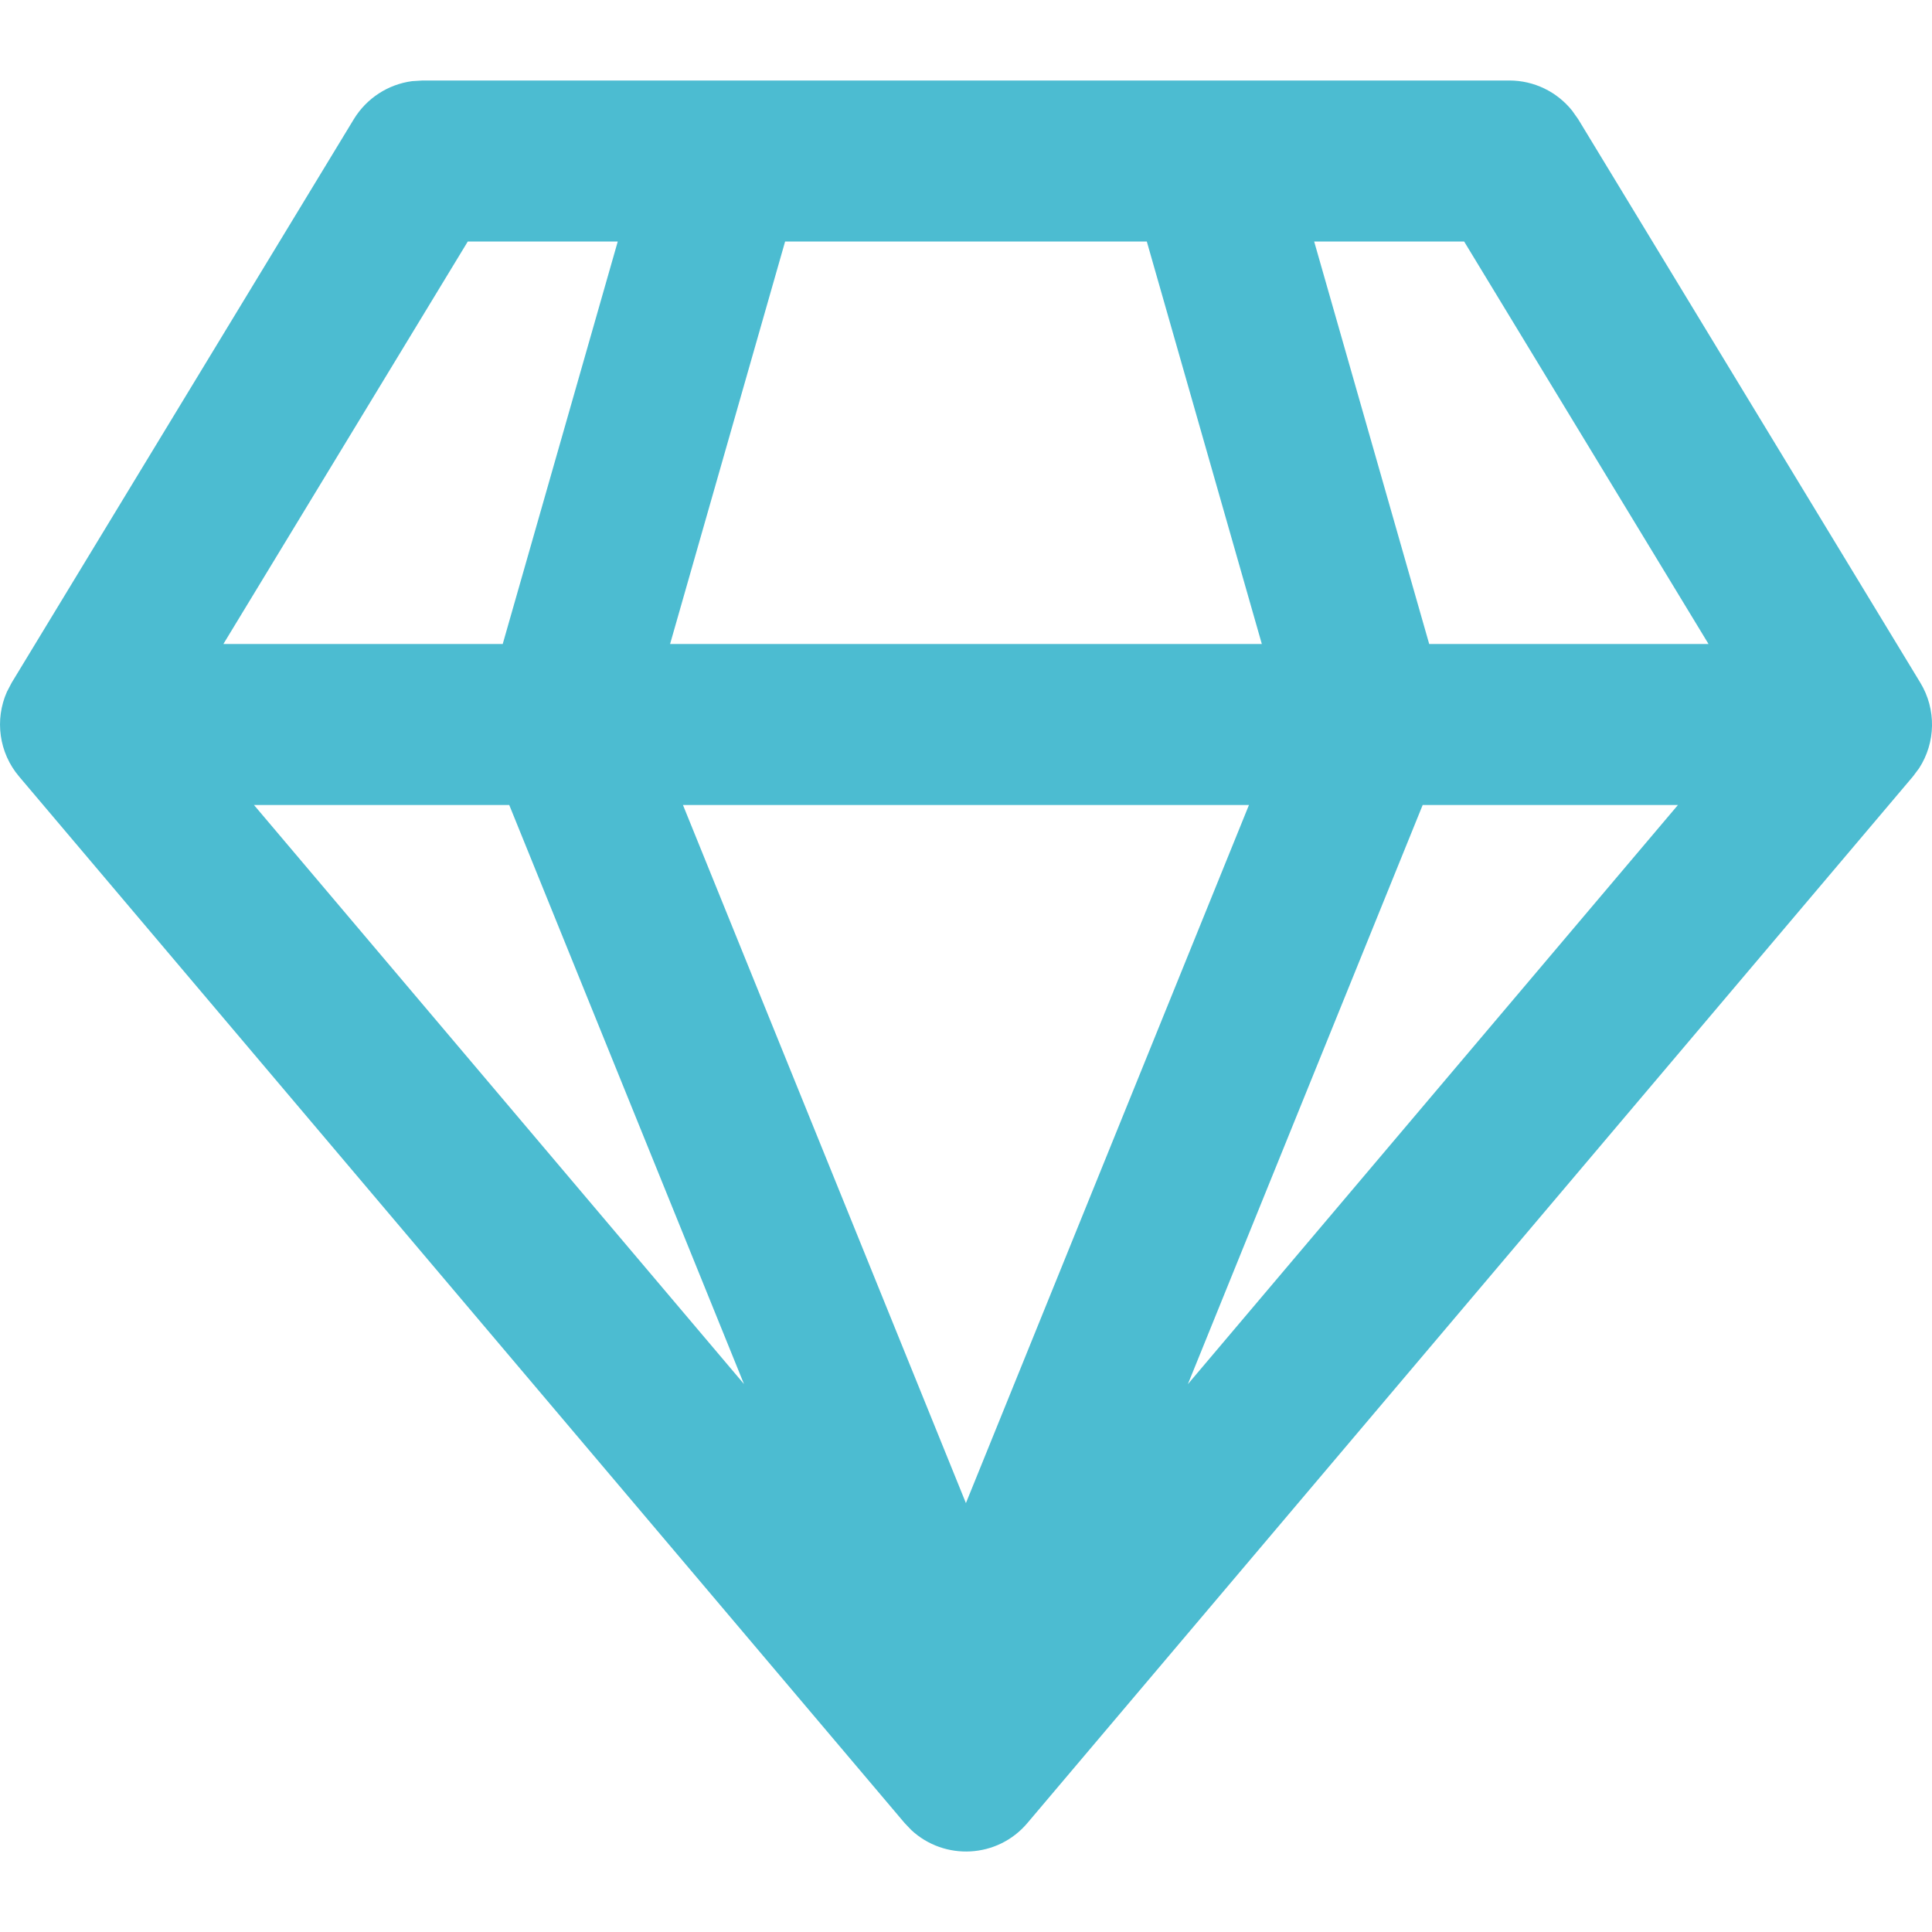 <svg width="24" height="24" viewBox="0 0 24 22" fill="none" xmlns="http://www.w3.org/2000/svg">
    <path d="M18.75 0C19.056 0 19.342 0.14 19.53 0.375L19.605 0.481L23.855 7.481C24.056 7.812 24.046 8.225 23.84 8.543L23.763 8.646L12.763 21.646C12.391 22.087 11.732 22.116 11.321 21.734L11.237 21.646L0.237 8.646C-0.013 8.351 -0.068 7.941 0.086 7.594L0.145 7.481L4.395 0.481C4.554 0.22 4.822 0.047 5.12 0.008L5.25 0H18.75ZM15.515 9H8.484L11.999 17.672L15.515 9ZM20.844 9H17.673L14.756 16.195L20.844 9ZM6.326 9H3.155L9.242 16.193L6.326 9ZM7.674 2H5.811L2.775 7H6.245L7.674 2ZM14.246 2H9.753L8.324 7H15.675L14.246 2ZM18.188 2H16.325L17.754 7H21.224L18.188 2Z" fill="#4CBCD1"/>
</svg>
